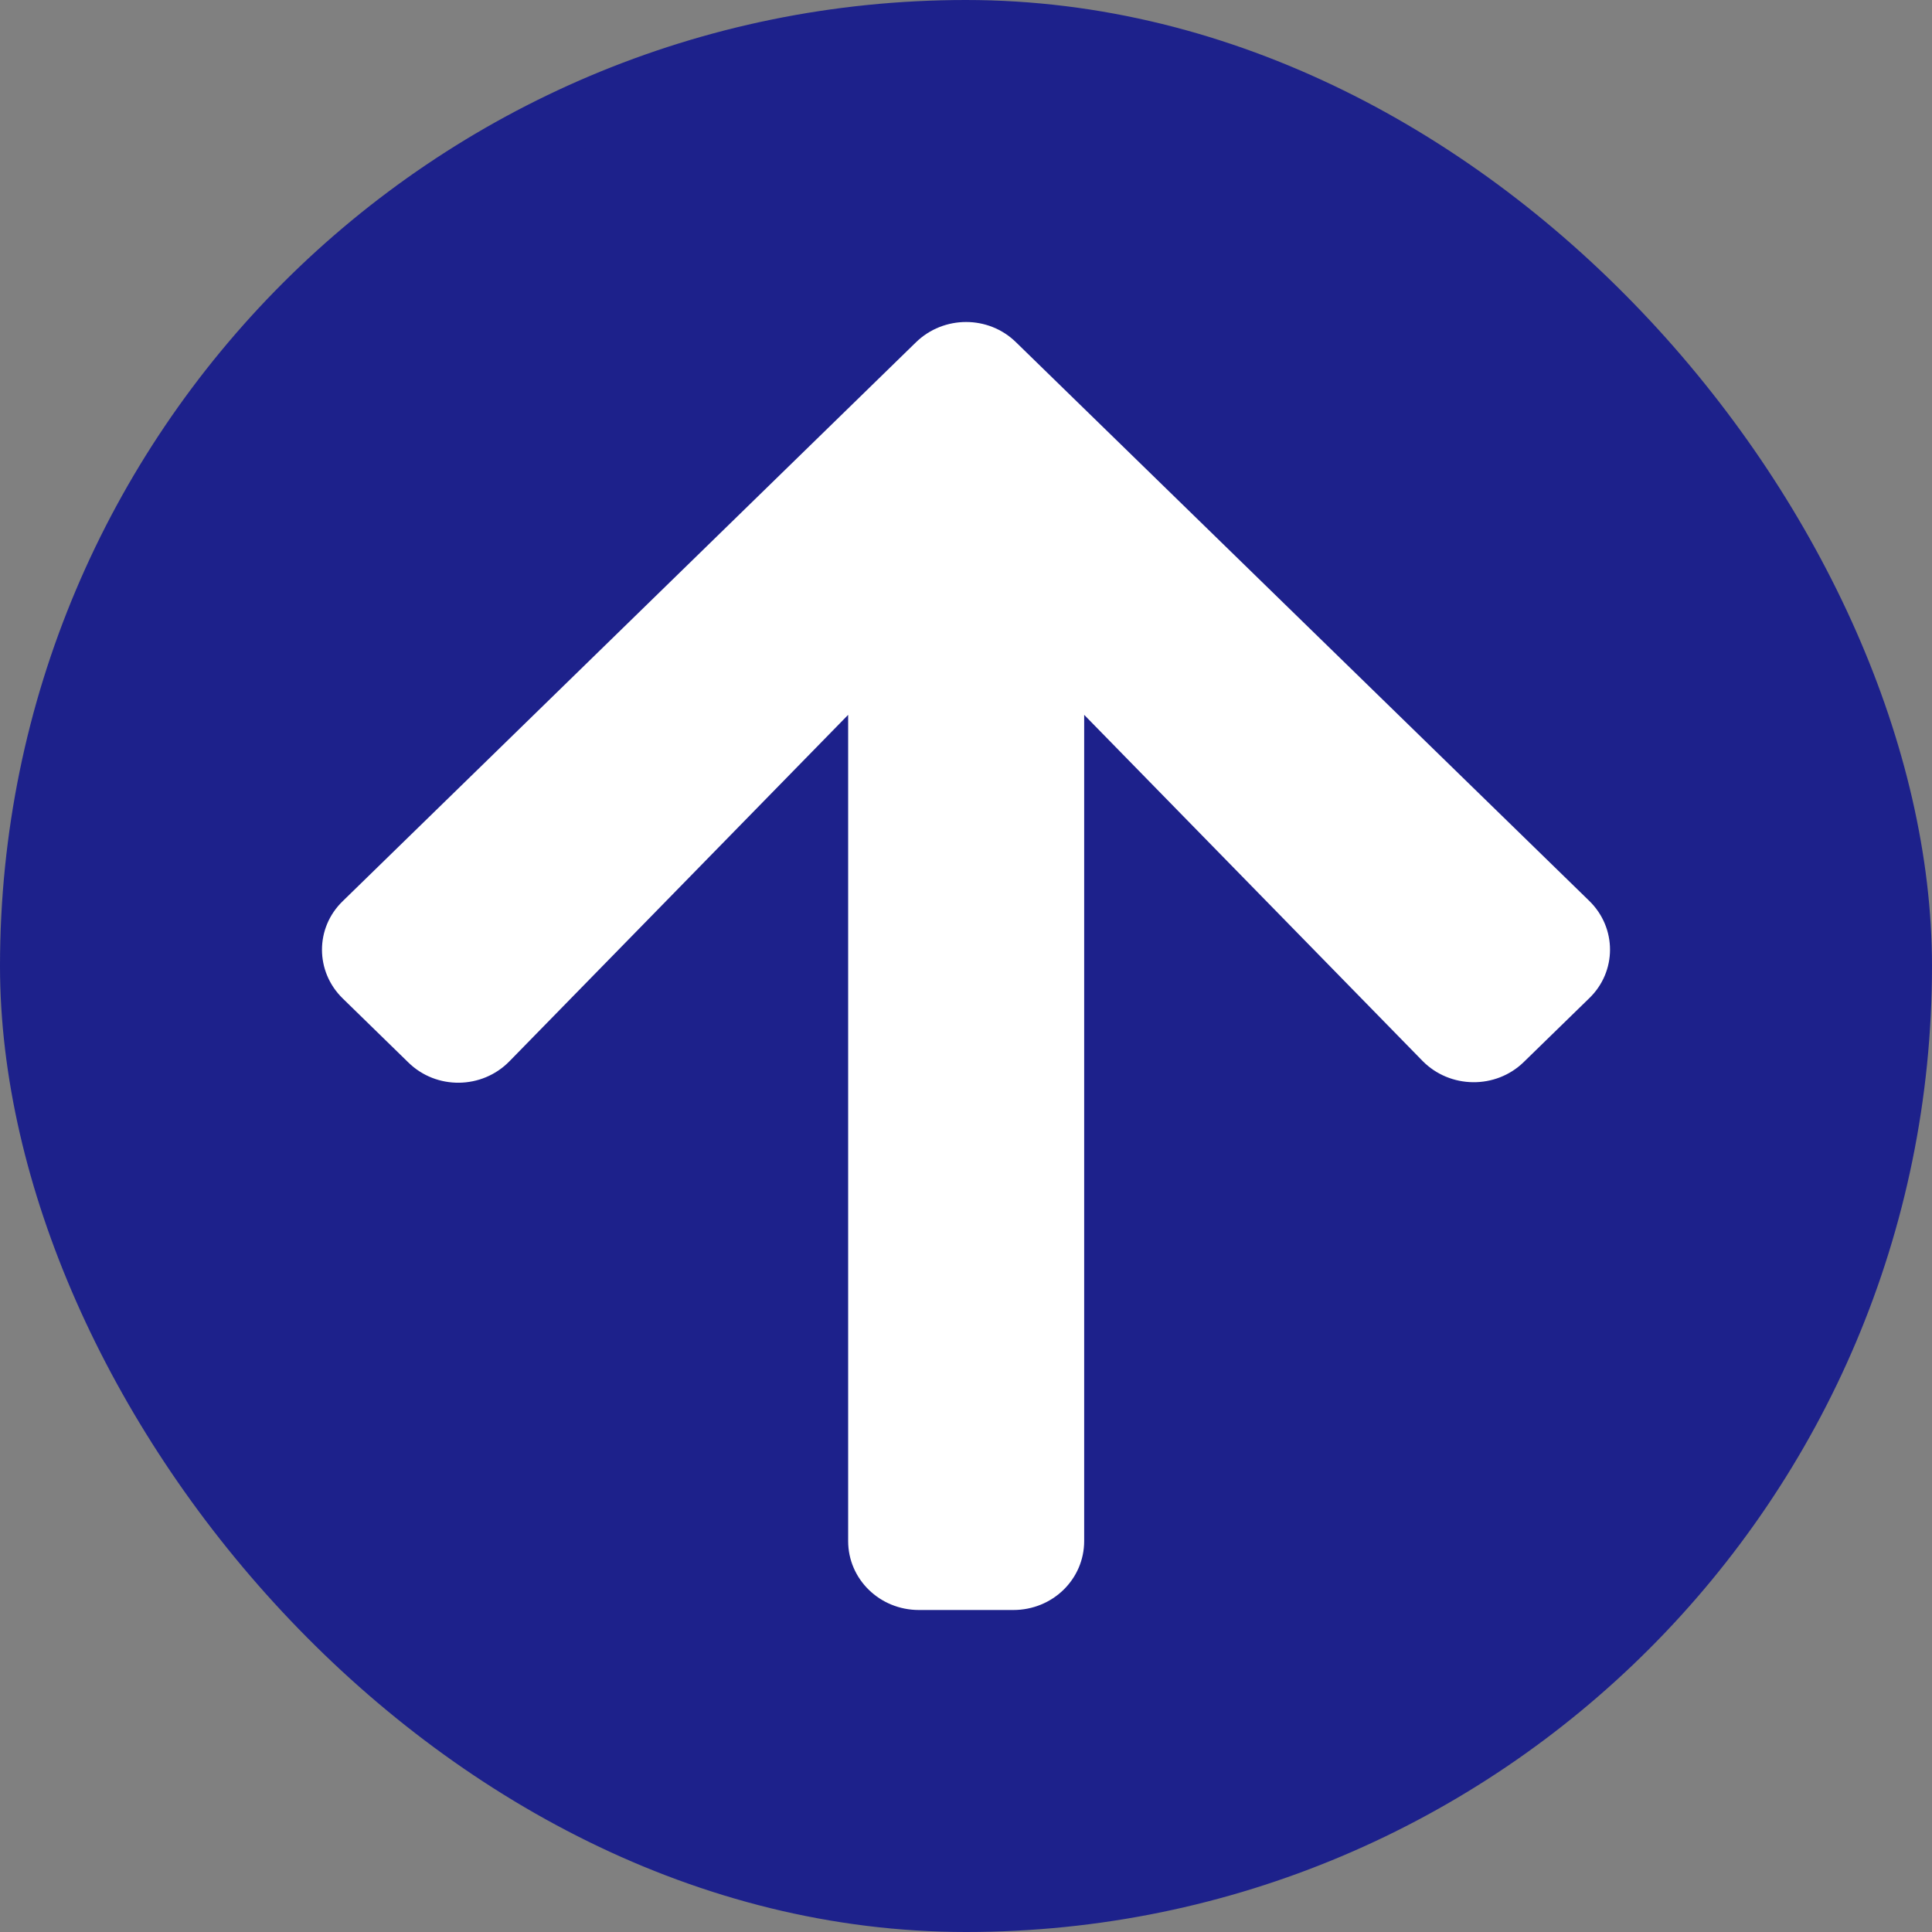 <svg xmlns="http://www.w3.org/2000/svg" width="30" height="30" viewBox="0 0 30 30" fill="none">
<rect x="0" y="0" width="30" height="30" fill="#808080" stroke="none"/>
<rect x="0.5" y="0.5" width="29" height="29" rx="14.5" fill="#1D218B"/>
<path d="M6.34 16.497L5.323 15.505C4.892 15.086 4.892 14.407 5.323 13.992L14.223 5.315C14.654 4.895 15.35 4.895 15.777 5.315L24.677 13.988C25.108 14.407 25.108 15.086 24.677 15.501L23.66 16.492C23.225 16.916 22.515 16.907 22.089 16.474L16.835 11.1V23.929C16.835 24.522 16.345 25 15.735 25H14.269C13.66 25 13.17 24.522 13.17 23.929V11.1L7.911 16.479C7.485 16.916 6.775 16.925 6.34 16.497Z" fill="white"/>
<rect x="0.5" y="0.5" width="29" height="29" rx="14.5" stroke="#1D218B"/>
</svg>